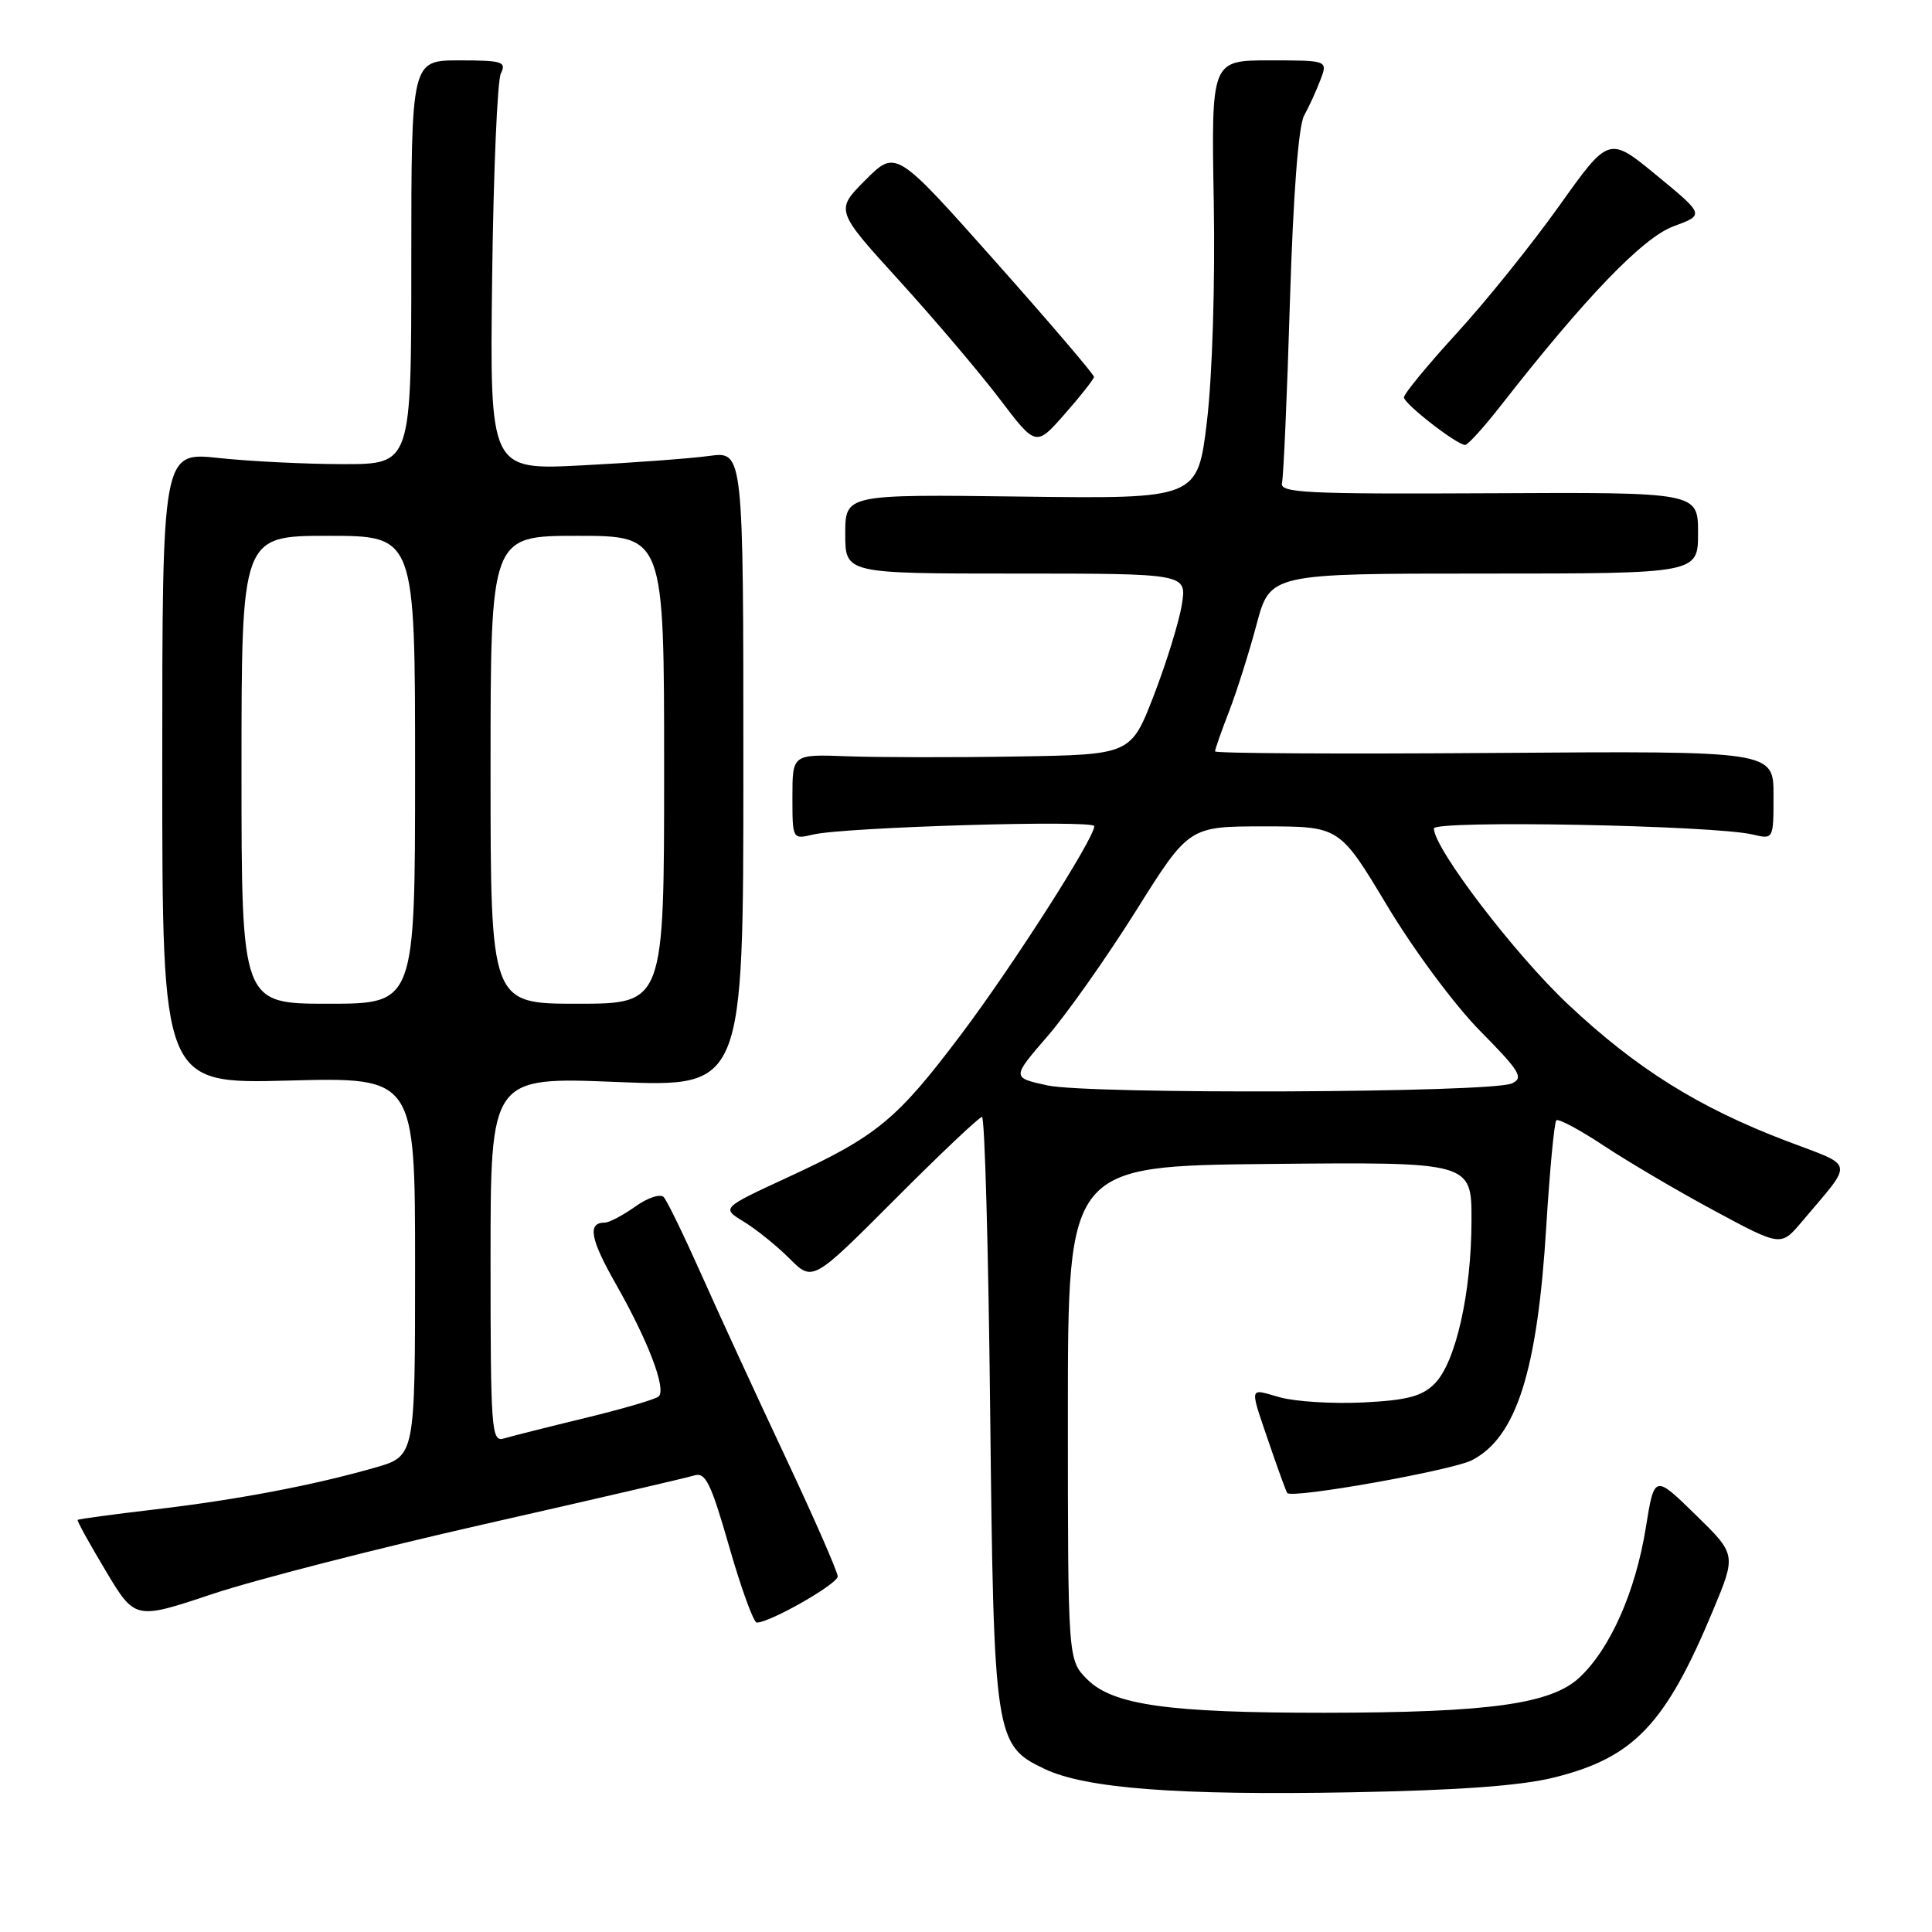 <?xml version="1.0" encoding="UTF-8" standalone="no"?>
<!DOCTYPE svg PUBLIC "-//W3C//DTD SVG 1.1//EN" "http://www.w3.org/Graphics/SVG/1.1/DTD/svg11.dtd" >
<svg xmlns="http://www.w3.org/2000/svg" xmlns:xlink="http://www.w3.org/1999/xlink" version="1.1" viewBox="0 0 256 256">
 <g >
 <path fill="currentColor"
d=" M 205.87 235.54 C 216.50 232.91 220.69 228.51 227.00 213.35 C 230.07 205.98 230.07 205.98 224.64 200.68 C 219.21 195.38 219.21 195.38 218.07 202.48 C 216.71 210.90 213.37 218.45 209.32 222.25 C 205.54 225.80 197.37 226.93 175.50 226.95 C 154.84 226.96 147.47 225.93 144.07 222.53 C 141.50 219.96 141.50 219.96 141.50 187.23 C 141.50 154.50 141.50 154.50 168.25 154.23 C 195.00 153.97 195.00 153.97 194.98 161.73 C 194.97 171.36 192.88 180.56 190.09 183.35 C 188.42 185.02 186.46 185.54 180.68 185.83 C 176.67 186.03 171.67 185.73 169.59 185.15 C 165.34 183.98 165.44 183.25 168.60 192.50 C 169.55 195.25 170.43 197.65 170.57 197.83 C 171.18 198.62 192.40 194.84 195.05 193.48 C 200.94 190.43 203.72 181.67 204.89 162.49 C 205.35 155.04 205.95 148.72 206.22 148.45 C 206.49 148.18 209.36 149.72 212.60 151.87 C 215.85 154.01 222.43 157.89 227.24 160.47 C 235.98 165.17 235.98 165.17 238.74 161.90 C 245.72 153.62 245.92 154.69 236.70 151.18 C 225.10 146.76 216.88 141.63 207.85 133.15 C 200.76 126.51 190.00 112.41 190.00 109.78 C 190.00 108.65 227.09 109.35 232.25 110.58 C 235.00 111.23 235.00 111.23 235.00 105.37 C 235.00 99.50 235.00 99.50 198.00 99.77 C 177.65 99.92 161.00 99.83 161.00 99.56 C 161.00 99.29 161.83 96.92 162.85 94.29 C 163.87 91.65 165.51 86.46 166.50 82.75 C 168.30 76.00 168.30 76.00 196.65 76.00 C 225.00 76.00 225.00 76.00 225.00 70.61 C 225.00 65.22 225.00 65.22 197.25 65.36 C 173.04 65.48 169.55 65.31 169.87 64.00 C 170.07 63.17 170.55 52.38 170.92 40.00 C 171.36 25.71 172.05 16.70 172.80 15.32 C 173.46 14.12 174.44 11.98 174.97 10.57 C 175.95 8.00 175.95 8.00 168.23 8.00 C 160.50 8.00 160.50 8.00 160.83 26.75 C 161.02 37.65 160.64 49.81 159.93 55.80 C 158.69 66.10 158.69 66.10 135.35 65.80 C 112.00 65.50 112.00 65.50 112.00 70.75 C 112.00 76.00 112.00 76.00 134.63 76.00 C 157.26 76.00 157.26 76.00 156.60 80.11 C 156.24 82.37 154.57 87.77 152.90 92.11 C 149.85 100.00 149.85 100.00 134.68 100.24 C 126.33 100.38 116.24 100.36 112.25 100.21 C 105.00 99.94 105.00 99.94 105.00 105.58 C 105.00 111.23 105.00 111.23 107.75 110.58 C 111.88 109.60 145.00 108.61 145.00 109.47 C 145.00 111.09 134.20 127.98 127.35 137.07 C 118.84 148.37 116.22 150.53 104.43 155.98 C 95.58 160.07 95.58 160.07 98.56 161.88 C 100.19 162.87 102.92 165.07 104.61 166.76 C 107.69 169.84 107.69 169.84 118.58 158.92 C 124.57 152.91 129.76 148.00 130.12 148.00 C 130.48 148.00 130.97 165.44 131.20 186.75 C 131.68 230.35 131.82 231.26 138.43 234.40 C 143.87 236.98 156.04 237.91 179.00 237.49 C 193.17 237.23 201.47 236.63 205.87 235.54 Z  M 64.27 201.94 C 78.52 198.71 90.98 195.82 91.97 195.51 C 93.48 195.03 94.18 196.44 96.63 204.97 C 98.21 210.48 99.85 214.99 100.28 215.00 C 102.03 215.00 111.00 209.89 111.00 208.88 C 111.00 208.29 107.90 201.21 104.11 193.15 C 100.32 185.09 95.31 174.22 92.99 169.00 C 90.66 163.78 88.40 159.11 87.95 158.63 C 87.51 158.14 85.82 158.70 84.17 159.88 C 82.53 161.04 80.72 162.00 80.15 162.00 C 77.81 162.00 78.19 164.14 81.61 170.15 C 85.90 177.70 88.34 184.10 87.27 185.04 C 86.85 185.42 82.45 186.70 77.50 187.90 C 72.55 189.10 67.71 190.32 66.75 190.61 C 65.12 191.10 65.00 189.51 65.00 166.91 C 65.00 142.69 65.00 142.69 81.75 143.37 C 98.50 144.05 98.50 144.05 98.50 101.92 C 98.50 59.80 98.50 59.80 94.00 60.41 C 91.53 60.75 83.97 61.31 77.20 61.66 C 64.90 62.30 64.90 62.30 65.21 36.90 C 65.38 22.93 65.90 10.71 66.36 9.75 C 67.13 8.18 66.57 8.00 60.86 8.00 C 54.50 8.00 54.50 8.00 54.50 34.75 C 54.50 61.50 54.50 61.50 45.50 61.50 C 40.55 61.50 33.12 61.13 29.00 60.69 C 21.50 59.88 21.50 59.88 21.50 101.75 C 21.50 143.62 21.50 143.62 38.25 143.18 C 55.00 142.74 55.00 142.74 55.00 167.84 C 55.00 192.94 55.00 192.94 49.75 194.45 C 41.58 196.80 31.42 198.73 20.50 200.01 C 15.00 200.66 10.41 201.28 10.29 201.39 C 10.17 201.50 11.84 204.52 13.99 208.11 C 17.89 214.64 17.89 214.64 28.13 211.22 C 33.76 209.34 50.03 205.16 64.27 201.94 Z  M 144.96 49.94 C 144.98 49.64 139.08 42.73 131.85 34.60 C 118.71 19.82 118.71 19.82 114.69 23.84 C 110.67 27.86 110.67 27.86 119.15 37.18 C 123.82 42.31 129.80 49.36 132.45 52.85 C 137.27 59.20 137.27 59.20 141.09 54.85 C 143.20 52.46 144.93 50.25 144.96 49.94 Z  M 198.86 53.75 C 210.06 39.41 217.68 31.49 221.74 29.99 C 225.87 28.47 225.87 28.47 219.53 23.25 C 213.19 18.03 213.19 18.03 206.61 27.27 C 203.00 32.34 196.88 39.95 193.02 44.16 C 189.16 48.38 186.01 52.20 186.03 52.66 C 186.05 53.51 192.97 58.90 194.13 58.96 C 194.48 58.98 196.60 56.64 198.86 53.75 Z  M 138.78 143.82 C 134.06 142.79 134.06 142.79 138.78 137.33 C 141.38 134.33 146.66 126.84 150.52 120.69 C 157.54 109.50 157.54 109.50 167.52 109.50 C 177.50 109.50 177.50 109.50 183.80 120.00 C 187.32 125.87 192.75 133.19 196.13 136.61 C 201.42 141.97 201.94 142.83 200.33 143.56 C 197.62 144.81 144.36 145.03 138.78 143.82 Z  M 32.00 102.00 C 32.00 71.00 32.00 71.00 43.50 71.00 C 55.00 71.00 55.00 71.00 55.00 102.00 C 55.00 133.00 55.00 133.00 43.50 133.00 C 32.00 133.00 32.00 133.00 32.00 102.00 Z  M 65.00 102.00 C 65.00 71.00 65.00 71.00 76.50 71.00 C 88.00 71.00 88.00 71.00 88.00 102.00 C 88.00 133.00 88.00 133.00 76.50 133.00 C 65.00 133.00 65.00 133.00 65.00 102.00 Z "/>
</g>
</svg>
